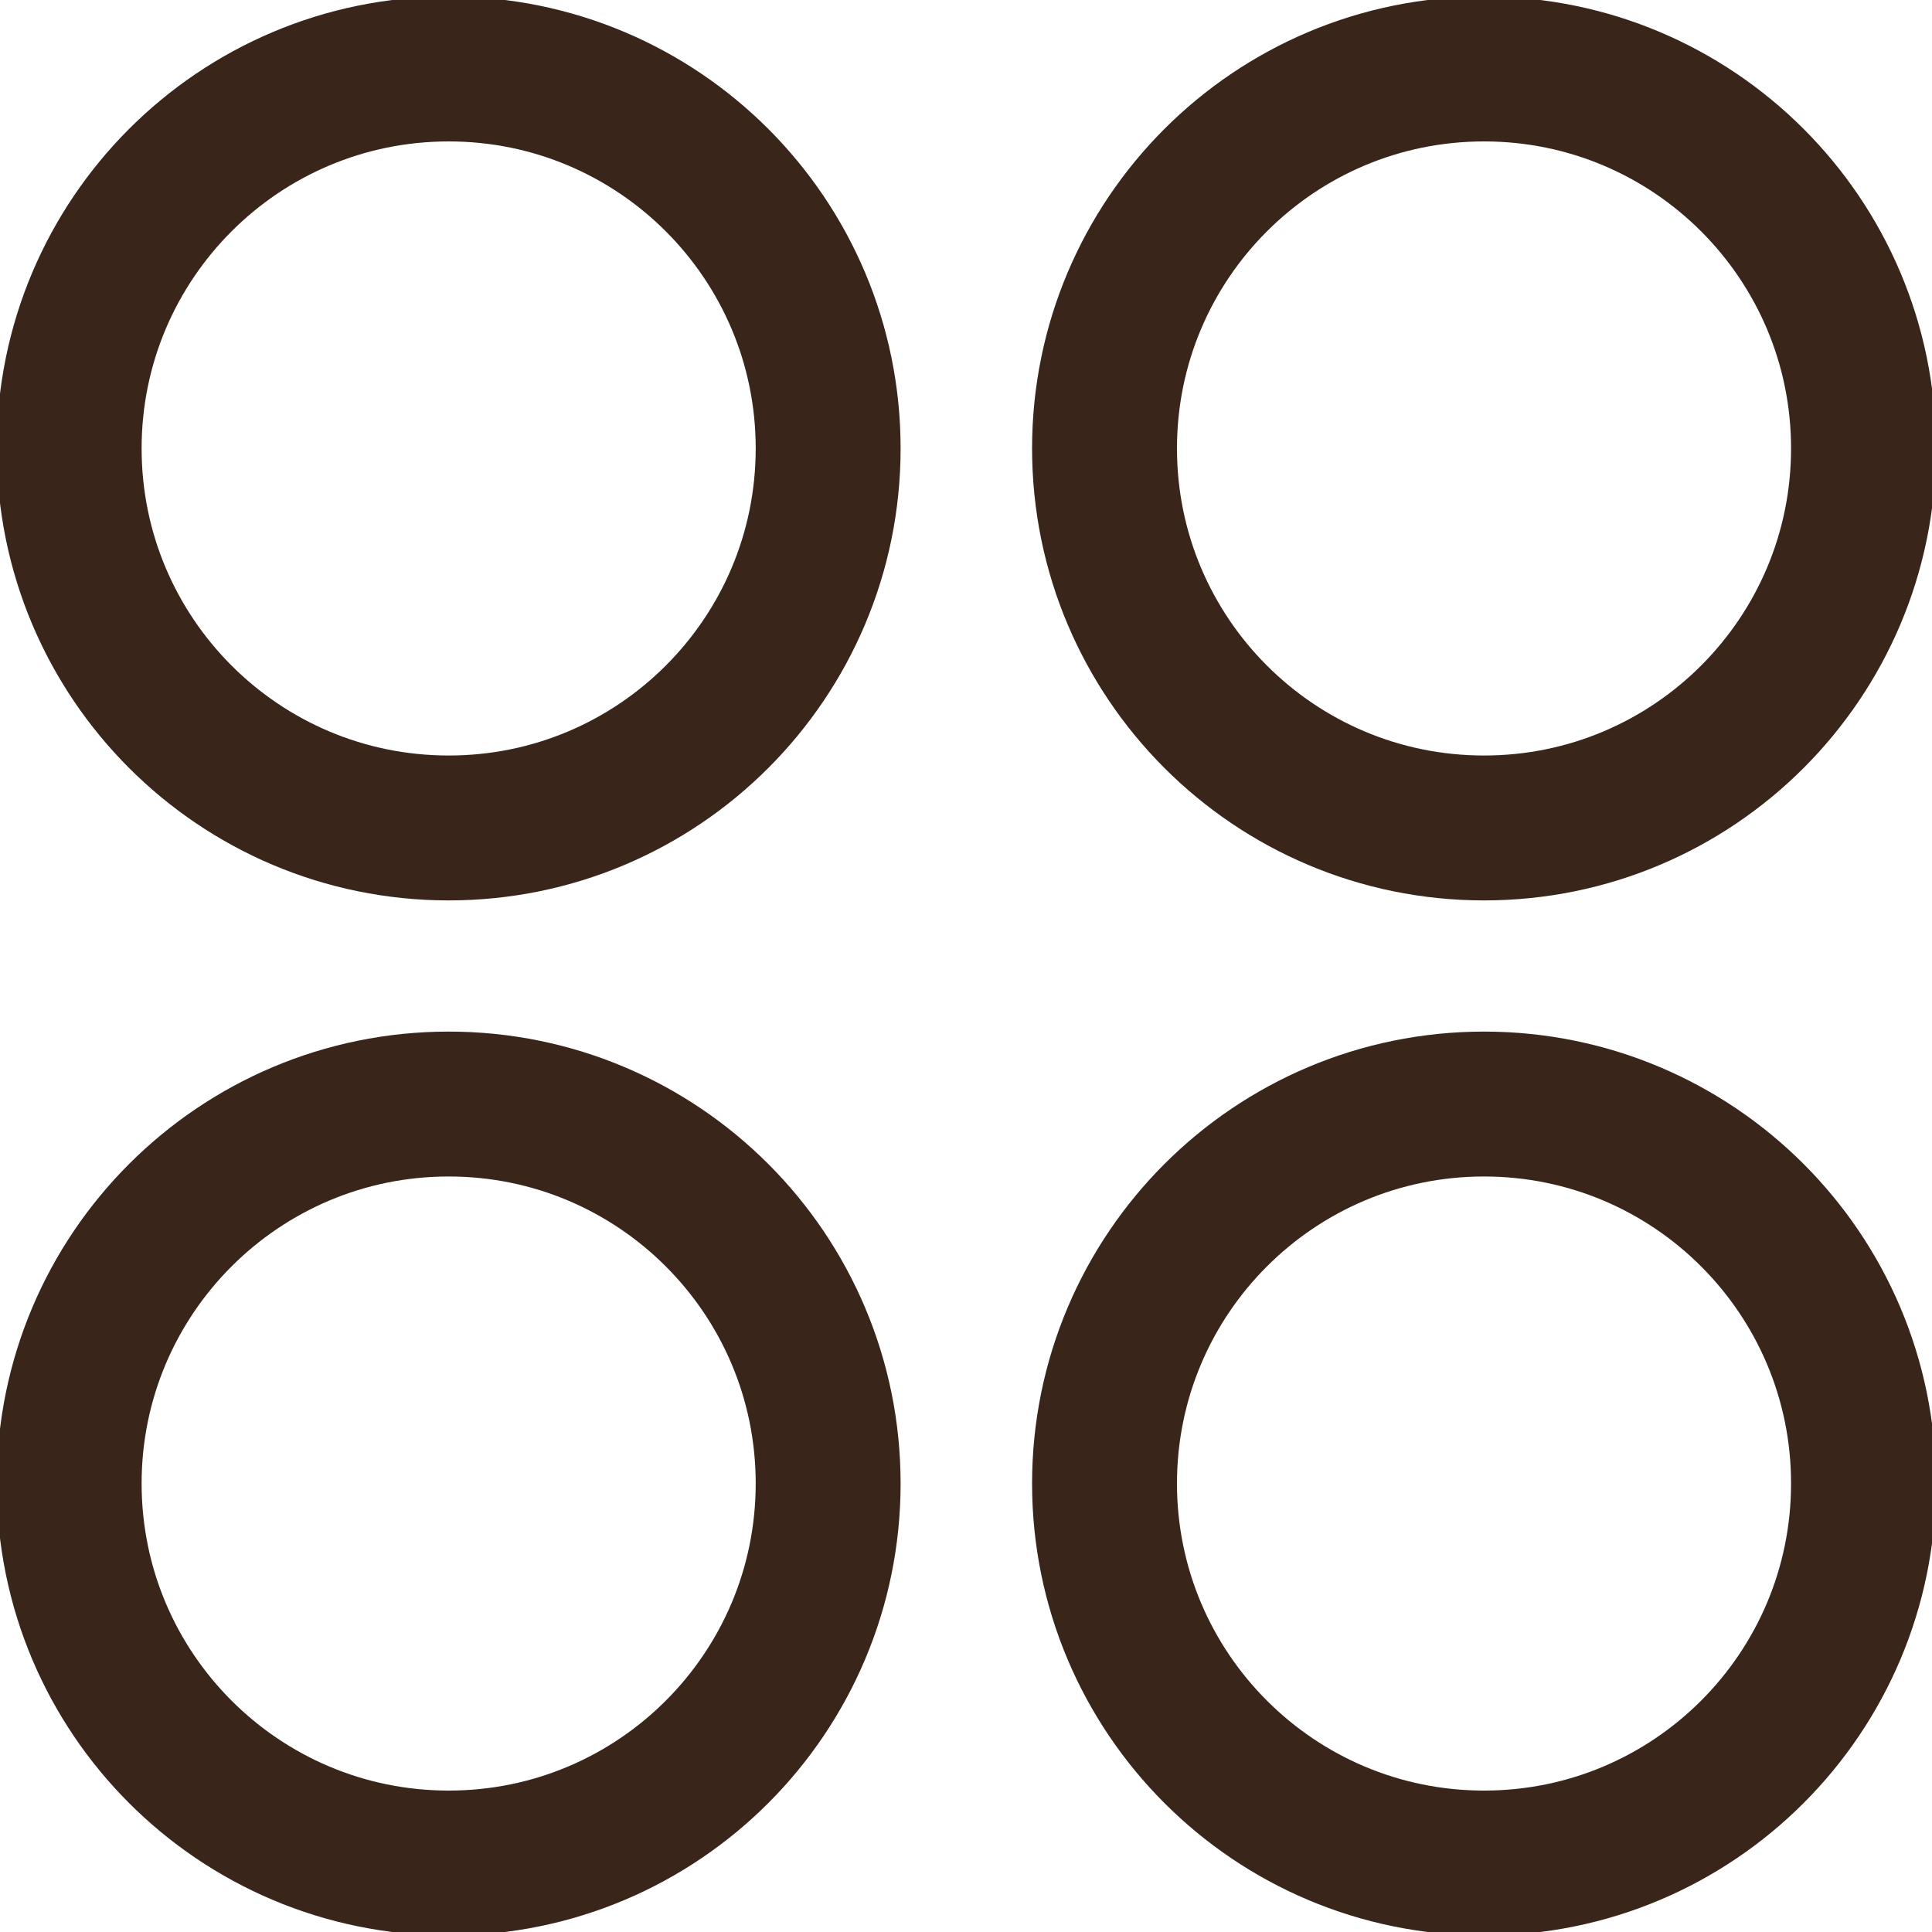 <svg width="20" height="20" viewBox="0 0 20 20" fill="none" xmlns="http://www.w3.org/2000/svg">
<g clip-path="url(#clip0_29_3488)">
<path d="M4.645 8.571C6.815 8.571 8.573 6.812 8.573 4.642C8.573 2.473 6.815 0.714 4.645 0.714C2.475 0.714 0.716 2.473 0.716 4.642C0.716 6.812 2.475 8.571 4.645 8.571Z" stroke="#39251A" stroke-width="1.5" stroke-linecap="round" stroke-linejoin="round"/>
<path d="M15.363 8.571C17.532 8.571 19.291 6.812 19.291 4.642C19.291 2.473 17.532 0.714 15.363 0.714C13.193 0.714 11.434 2.473 11.434 4.642C11.434 6.812 13.193 8.571 15.363 8.571Z" stroke="#39251A" stroke-width="1.5" stroke-linecap="round" stroke-linejoin="round"/>
<path d="M4.645 19.286C6.815 19.286 8.573 17.527 8.573 15.357C8.573 13.188 6.815 11.429 4.645 11.429C2.475 11.429 0.716 13.188 0.716 15.357C0.716 17.527 2.475 19.286 4.645 19.286Z" stroke="#39251A" stroke-width="1.5" stroke-linecap="round" stroke-linejoin="round"/>
<path d="M15.363 19.286C17.532 19.286 19.291 17.527 19.291 15.357C19.291 13.188 17.532 11.429 15.363 11.429C13.193 11.429 11.434 13.188 11.434 15.357C11.434 17.527 13.193 19.286 15.363 19.286Z" stroke="#39251A" stroke-width="1.5" stroke-linecap="round" stroke-linejoin="round"/>
</g>
<defs>
<clipPath id="clip0_29_3488">
<rect width="20" height="20" fill="white"/>
</clipPath>
</defs>
</svg>
